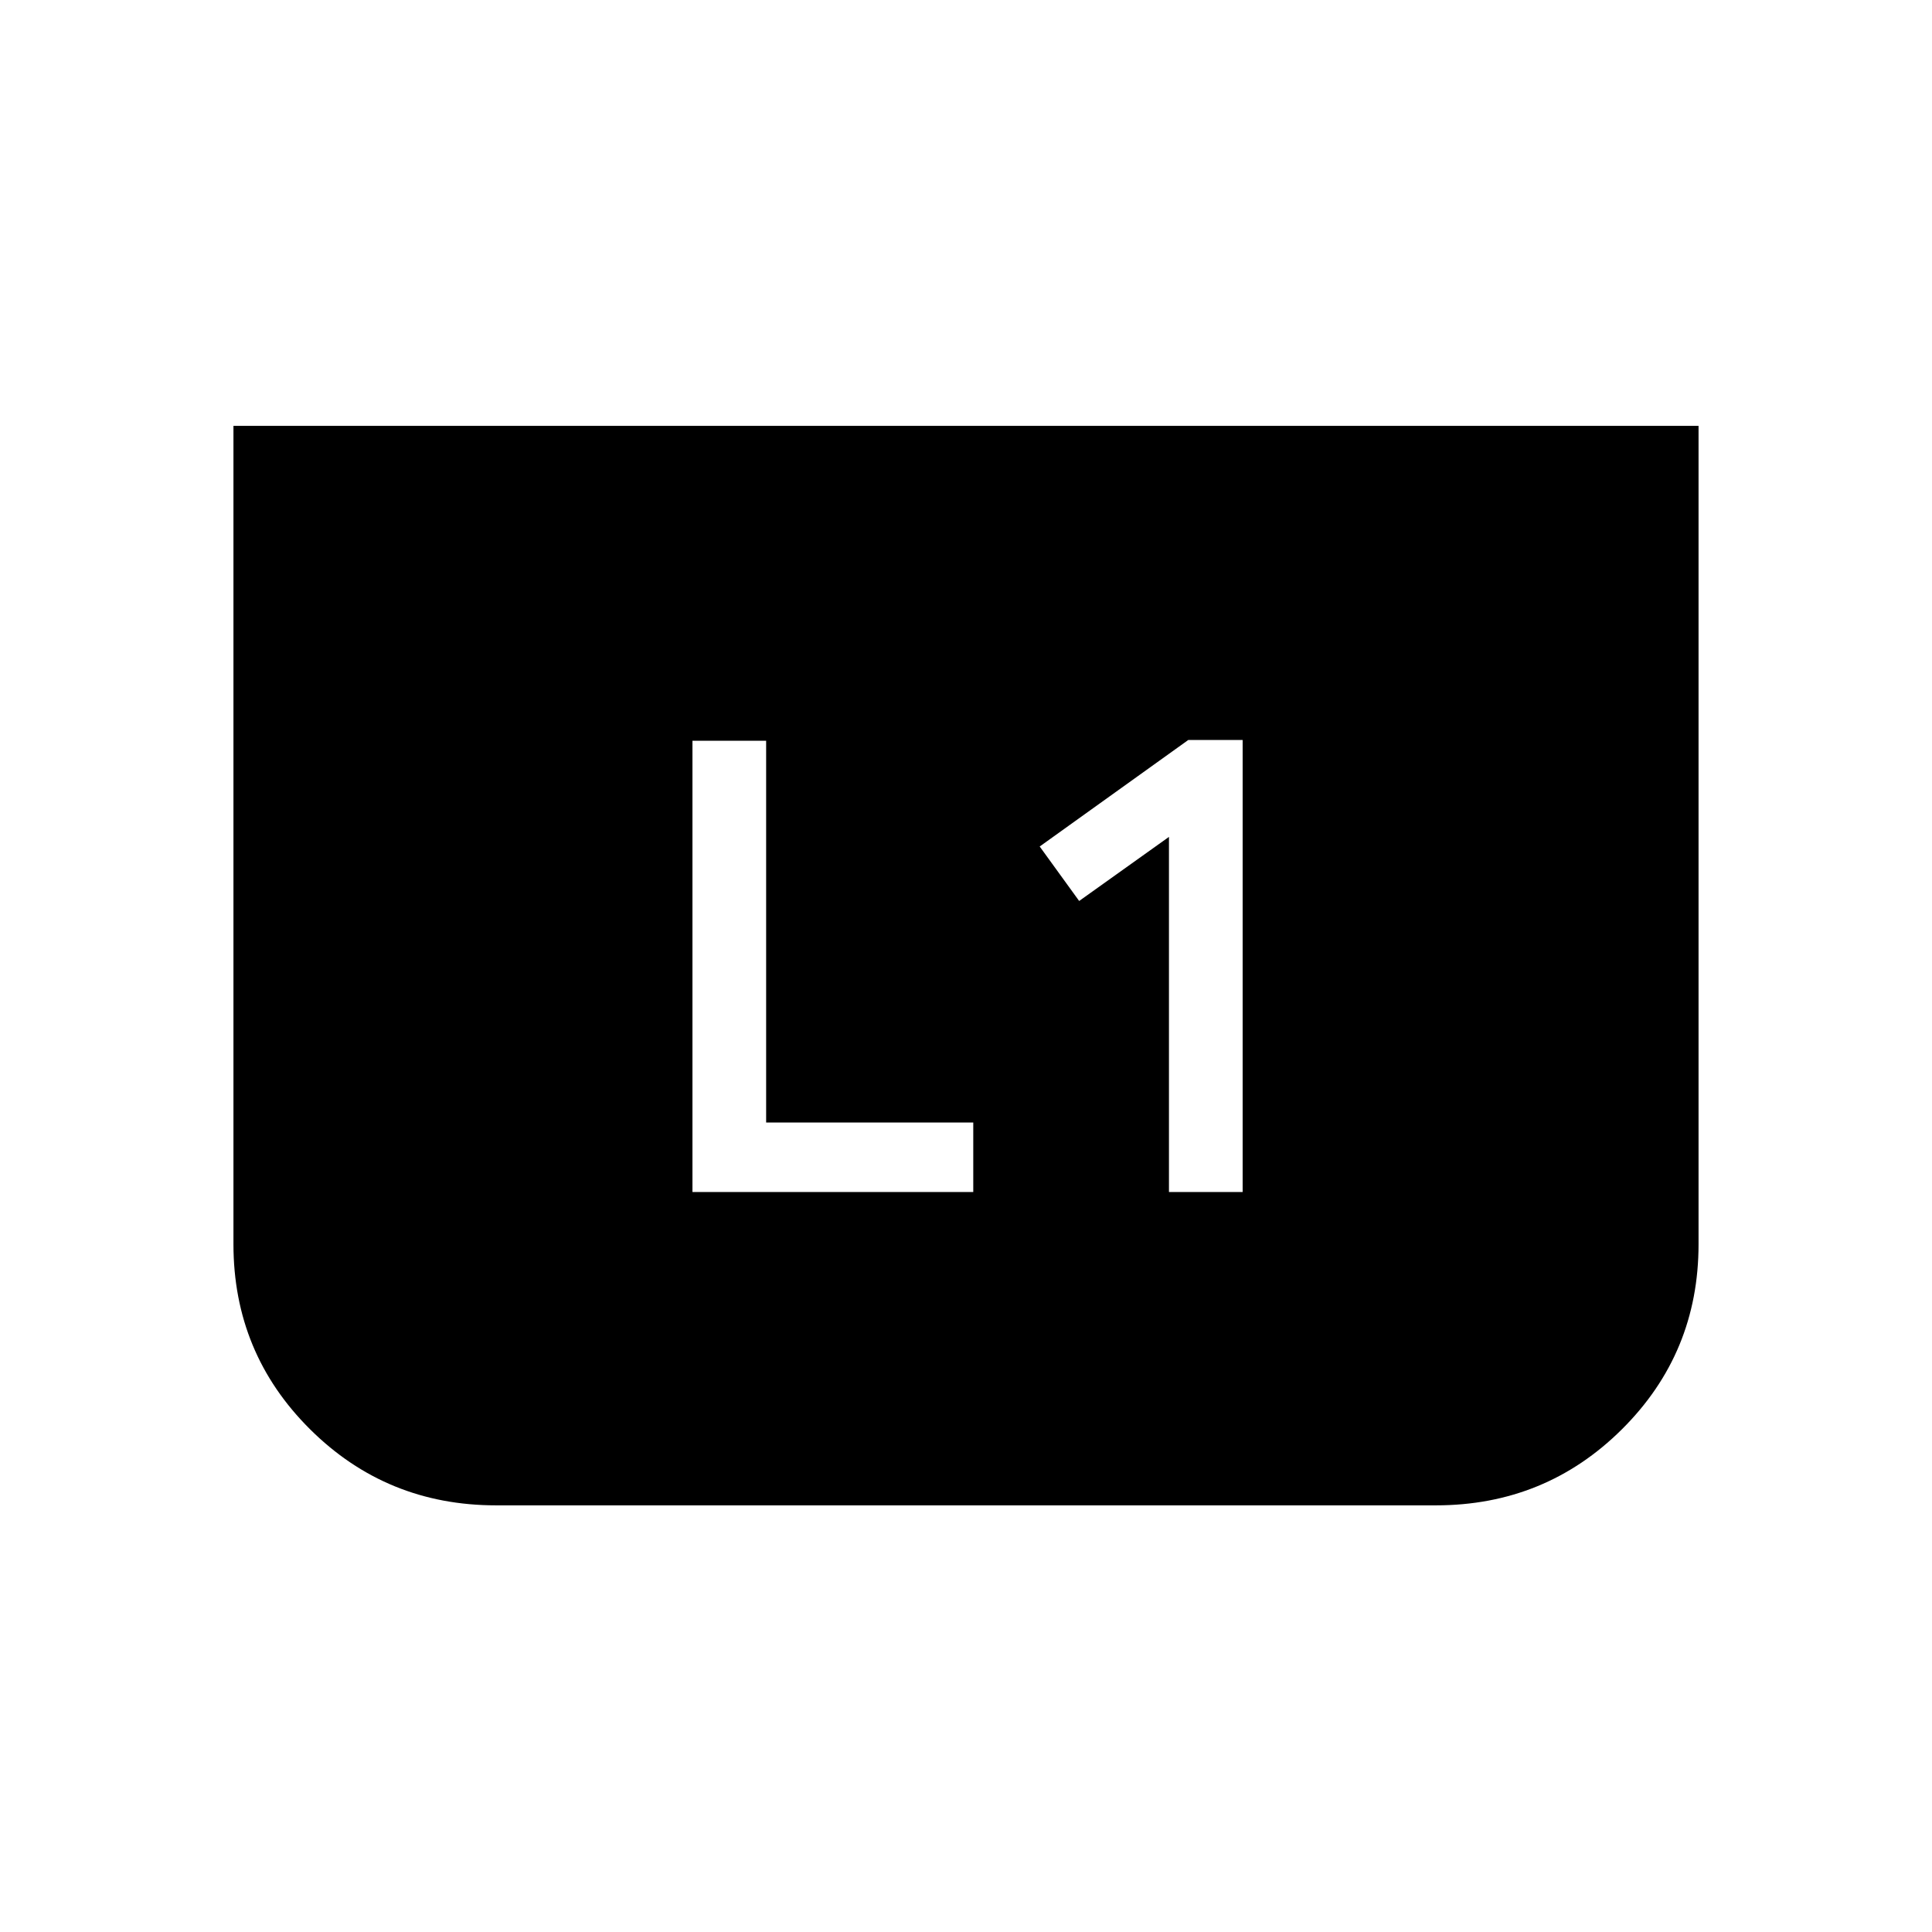 <svg xmlns="http://www.w3.org/2000/svg" height="20" viewBox="0 -960 960 960" width="20"><path d="M580.85-367.69h36.61v-224.62h-27l-73.84 52.93 19.61 27.07 44.62-31.84v176.46Zm-236.77 0h139.53v-34.54H380.69v-189.69h-36.61v224.23ZM844-748.38v406.61q0 54.13-38.05 91.95Q767.91-212 713.46-212H246.54q-54.45 0-92.49-37.82Q116-287.64 116-341.77v-406.61h728Z"/></svg>